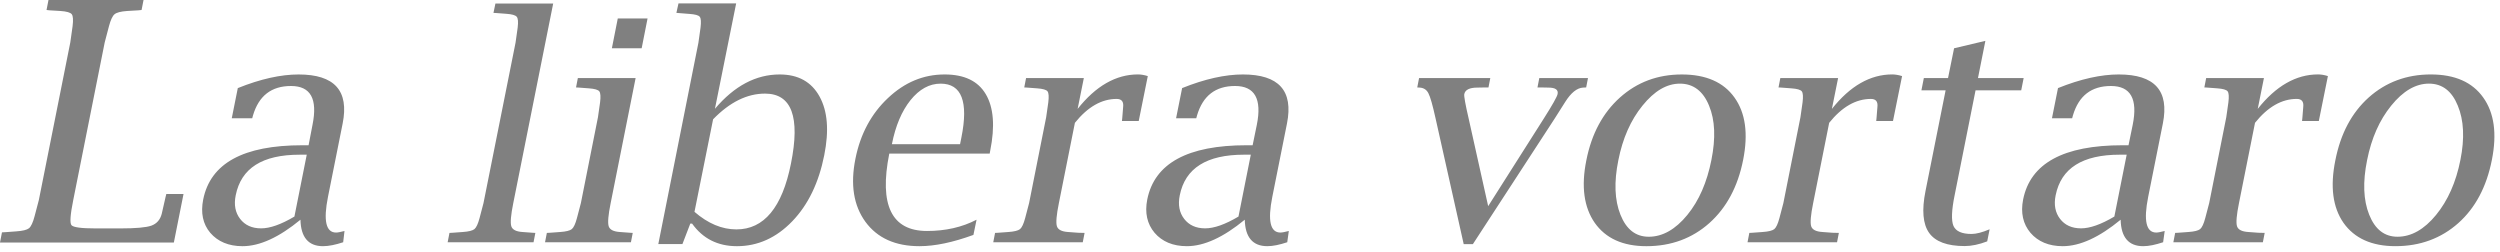<?xml version="1.0" encoding="UTF-8" standalone="no"?>
<svg xmlns="http://www.w3.org/2000/svg" width="298" height="30" version="1.0">
	<path fill="gray" d="M35.595 8.876c-2.115 0-4.534.532-7.25 1.625l-.719 3.594h2.438l.093-.344c.697-2.343 2.2-3.5 4.532-3.5 2.343 0 3.187 1.537 2.562 4.625l-.469 2.438h-.75c-7.018 0-10.947 2.142-11.812 6.468-.313 1.587-.046 2.912.844 3.97.9 1.045 2.185 1.593 3.843 1.593 2.067 0 4.37-1.065 6.907-3.156.048 2.09.945 3.156 2.687 3.156.685 0 1.493-.168 2.406-.469l.157-1.344c-.433.109-.772.188-1 .188-1.214 0-1.534-1.414-.97-4.25l1.75-8.75c.782-3.906-.971-5.844-5.25-5.844zm.125 9.563h.844l-1.47 7.375c-1.597.949-2.923 1.406-3.968 1.406-1.094 0-1.923-.38-2.5-1.125s-.76-1.683-.531-2.813c.649-3.244 3.179-4.843 7.625-4.843zM65.94.419l-4.758 23.793c-.288 1.418-.366 2.337-.234 2.758.132.408.577.637 1.334.685l1.207.09.325.018-.216 1.117H53.359l.217-1.117.36-.018 1.226-.09c.697-.048 1.16-.162 1.388-.343.228-.192.432-.63.613-1.316l.468-1.784 3.822-19.125.252-1.784c.084-.685.048-1.118-.108-1.298-.144-.192-.559-.313-1.244-.36l-1.19-.09-.342-.019.234-1.117h6.886m9.824 8.886L72.79 24.212c-.288 1.418-.366 2.337-.234 2.758.132.408.577.637 1.334.685l1.208.09.324.018-.216 1.117H64.968l.216-1.117.36-.018 1.226-.09c.697-.048 1.16-.162 1.388-.343.228-.192.433-.63.613-1.315l.469-1.785 2.036-10.238.253-1.767c.084-.685.054-1.123-.09-1.316-.145-.192-.56-.312-1.244-.36l-1.19-.09-.342-.018.216-1.118h6.886m-2.83-3.55l.703-3.552h3.55l-.702 3.551h-3.551M80.876.408l-.25 1.125.344.03 1.187.094c.685.049 1.106.152 1.25.344.156.18.178.628.094 1.313l-.25 1.781-4.781 24h2.875l.937-2.438h.219c1.274 1.779 3.049 2.688 5.344 2.688 2.487 0 4.695-.998 6.593-2.969 1.9-1.97 3.164-4.606 3.813-7.875.589-2.944.399-5.257-.563-7-.96-1.742-2.538-2.625-4.75-2.625-2.823 0-5.399 1.354-7.718 4.094L87.75.407zm10.313 10.75c3.184 0 4.21 2.792 3.093 8.343-1.045 5.24-3.22 7.844-6.5 7.844-1.73 0-3.39-.7-5-2.094l2.219-11.03c1.983-2.044 4.049-3.063 6.188-3.063zm21.406-2.282c-2.524 0-4.767.938-6.75 2.813-1.983 1.862-3.286 4.274-3.875 7.219-.625 3.088-.219 5.596 1.187 7.53 1.418 1.936 3.566 2.907 6.438 2.907 1.862 0 3.998-.454 6.437-1.344l.375-1.812c-1.73.901-3.707 1.344-5.906 1.344-4.218 0-5.726-3.079-4.5-9.22h11.969l.062-.343c.59-2.92.406-5.176-.531-6.75-.937-1.574-2.563-2.344-4.906-2.344zm-.469 1.094c2.5 0 3.334 2.148 2.469 6.438l-.156.78h-8.125c.432-2.198 1.173-3.94 2.218-5.25 1.058-1.309 2.248-1.968 3.594-1.968zm16.002 4.67l-1.91 9.572c-.289 1.418-.367 2.337-.235 2.758.132.409.577.637 1.334.685l1.208.09.757.018-.217 1.118h-10.67l.216-1.118.36-.018 1.226-.09c.697-.048 1.16-.162 1.388-.343.228-.192.433-.63.613-1.315l.469-1.785 2.036-10.238.253-1.767c.084-.685.054-1.123-.09-1.316-.145-.192-.56-.312-1.244-.36l-1.19-.09-.342-.018.216-1.118h6.886l-.74 3.677c2.176-2.74 4.573-4.11 7.193-4.11.36 0 .75.067 1.171.199l-1.081 5.353h-2.001l.036-.324.108-1.352c.072-.637-.186-.955-.775-.955-1.79 0-3.449.949-4.975 2.848m20.03-5.765c-2.116 0-4.535.532-7.25 1.625l-.72 3.594h2.407l.093-.344c.697-2.343 2.2-3.5 4.532-3.5 2.343 0 3.218 1.537 2.593 4.625l-.5 2.438h-.718c-7.018 0-10.979 2.143-11.844 6.469-.312 1.586-.014 2.91.875 3.968.901 1.046 2.185 1.594 3.844 1.594 2.067 0 4.37-1.065 6.906-3.156.048 2.09.945 3.156 2.688 3.156.684 0 1.461-.168 2.375-.469l.187-1.343c-.433.108-.772.187-1 .187-1.214 0-1.534-1.414-.969-4.25l1.75-8.75c.781-3.905-.972-5.844-5.25-5.844zm.124 9.563h.813l-1.469 7.375c-1.598.95-2.923 1.406-3.969 1.406-1.093 0-1.923-.38-2.5-1.125s-.76-1.683-.531-2.812c.649-3.245 3.21-4.844 7.656-4.844zm26.19 10.658L171.117 14.1c-.348-1.574-.63-2.566-.847-2.974-.204-.42-.546-.65-1.027-.685l-.307-.018.217-1.118h8.49l-.217 1.118h-.342l-.974.018c-.937 0-1.46.258-1.568.775-.048.24.126 1.214.523 2.92l2.325 10.437 6.616-10.419c1.045-1.646 1.598-2.626 1.658-2.938.108-.517-.259-.775-1.1-.775l-.9-.018h-.397l.216-1.118h5.804l-.216 1.118-.379.018c-.72.048-1.424.613-2.109 1.694l-1.28 2.019-9.733 14.943h-1.1m25.999-20.22c-2.884 0-5.332.923-7.375 2.75-2.031 1.826-3.375 4.308-4 7.468-.637 3.136-.286 5.618 1 7.469 1.298 1.838 3.332 2.781 6.156 2.781 2.956 0 5.457-.935 7.5-2.75 2.043-1.827 3.394-4.323 4.031-7.531.625-3.137.279-5.611-1.031-7.438-1.298-1.826-3.397-2.75-6.281-2.75zm-.219 1.093c1.586 0 2.76.883 3.469 2.625.72 1.73.798 3.885.281 6.469-.529 2.667-1.469 4.844-2.875 6.562-1.406 1.719-2.947 2.594-4.594 2.594-1.562 0-2.678-.883-3.375-2.625-.697-1.742-.778-3.904-.25-6.5.517-2.608 1.47-4.77 2.875-6.5 1.406-1.742 2.883-2.625 4.469-2.625zm17.787 4.67l-1.91 9.572c-.289 1.418-.367 2.337-.235 2.758.132.408.577.637 1.334.685l1.208.09.757.018-.216 1.117h-10.671l.216-1.117.36-.018 1.226-.09c.697-.048 1.16-.162 1.388-.343.228-.192.433-.63.613-1.316l.469-1.784 2.036-10.238.253-1.767c.084-.685.054-1.123-.09-1.316-.144-.192-.559-.312-1.244-.36l-1.19-.09-.342-.018.216-1.118h6.886l-.74 3.677c2.176-2.74 4.573-4.11 7.193-4.11.36 0 .75.067 1.172.199l-1.082 5.353h-2l.035-.324.108-1.352c.072-.637-.186-.955-.775-.955-1.79 0-3.449.949-4.975 2.848m18.837 14.131c-.974.373-1.869.56-2.686.56-2.079 0-3.49-.524-4.236-1.569-.745-1.045-.89-2.71-.433-4.993l2.398-12.005h-2.884l.288-1.46h2.884l.721-3.55 3.731-.884-.883 4.434h5.444l-.289 1.46h-5.443l-2.488 12.474c-.372 1.814-.42 3.046-.144 3.695.288.637 1.003.955 2.145.955.565 0 1.286-.186 2.163-.559l-.288 1.442m15.688-19.896c-2.114 0-4.534.532-7.25 1.625l-.718 3.594H247l.094-.344c.697-2.343 2.2-3.5 4.531-3.5 2.343 0 3.219 1.537 2.594 4.625l-.5 2.438H253c-7.018 0-10.979 2.142-11.844 6.468-.312 1.587-.014 2.912.875 3.97.901 1.045 2.186 1.593 3.844 1.593 2.067 0 4.37-1.065 6.906-3.156.048 2.09.945 3.156 2.688 3.156.685 0 1.461-.168 2.375-.469l.187-1.344c-.432.109-.772.188-1 .188-1.214 0-1.533-1.414-.969-4.25l1.75-8.75c.782-3.906-.972-5.844-5.25-5.844zm.125 9.563h.813l-1.469 7.375c-1.598.95-2.923 1.406-3.969 1.406-1.093 0-1.923-.38-2.5-1.125-.576-.745-.76-1.683-.53-2.812.648-3.245 3.21-4.844 7.655-4.844zm16.11-3.798l-1.911 9.571c-.289 1.418-.367 2.337-.234 2.758.132.408.576.637 1.333.685l1.208.09.757.018-.216 1.117h-10.671l.216-1.117.36-.018 1.226-.09c.697-.048 1.16-.162 1.388-.343.229-.192.433-.63.613-1.315l.469-1.785 2.037-10.238.252-1.767c.084-.685.054-1.123-.09-1.316-.144-.192-.559-.312-1.244-.36l-1.19-.09-.342-.018.216-1.118h6.886l-.739 3.677c2.175-2.74 4.572-4.11 7.192-4.11.36 0 .751.067 1.172.199l-1.082 5.353h-2l.036-.324.108-1.352c.072-.637-.187-.955-.775-.955-1.79 0-3.45.949-4.975 2.848m20.953-5.765c-2.884 0-5.363.924-7.406 2.75-2.031 1.827-3.344 4.309-3.969 7.47-.637 3.135-.317 5.617.969 7.468 1.298 1.838 3.363 2.781 6.187 2.781 2.956 0 5.457-.935 7.5-2.75 2.043-1.826 3.363-4.323 4-7.531.625-3.137.279-5.611-1.03-7.438-1.299-1.826-3.367-2.75-6.25-2.75zm-.219 1.094c1.587 0 2.729.883 3.438 2.625.72 1.73.829 3.885.312 6.469-.528 2.668-1.5 4.844-2.906 6.562-1.406 1.719-2.947 2.594-4.594 2.594-1.562 0-2.678-.882-3.375-2.625-.697-1.742-.778-3.904-.25-6.5.517-2.608 1.47-4.77 2.875-6.5 1.406-1.742 2.914-2.625 4.5-2.625zM20.722 28.906H0l.234-1.21.391-.02 1.328-.098c.755-.052 1.257-.176 1.504-.371.247-.208.469-.684.664-1.426l.508-1.933 3.75-18.79.273-1.933c.091-.742.059-1.217-.097-1.426-.157-.208-.606-.338-1.348-.39L5.898 1.23l-.351-.039L5.78 0h11.33l-.234 1.191-.39.04-1.329.078c-.755.052-1.256.182-1.504.39-.247.209-.468.684-.664 1.426l-.508 1.934-3.75 18.789c-.351 1.731-.423 2.728-.214 2.988.208.26 1.171.39 2.89.39h2.95c1.835 0 3.066-.11 3.69-.331.639-.235 1.049-.704 1.231-1.407l.45-1.972.097-.391h2.051l-1.152 5.781" font-family="Nimbus Sans L" font-size="40" font-weight="400" style="-inkscape-font-specification:'Nimbus Sans L'"/>
</svg>
